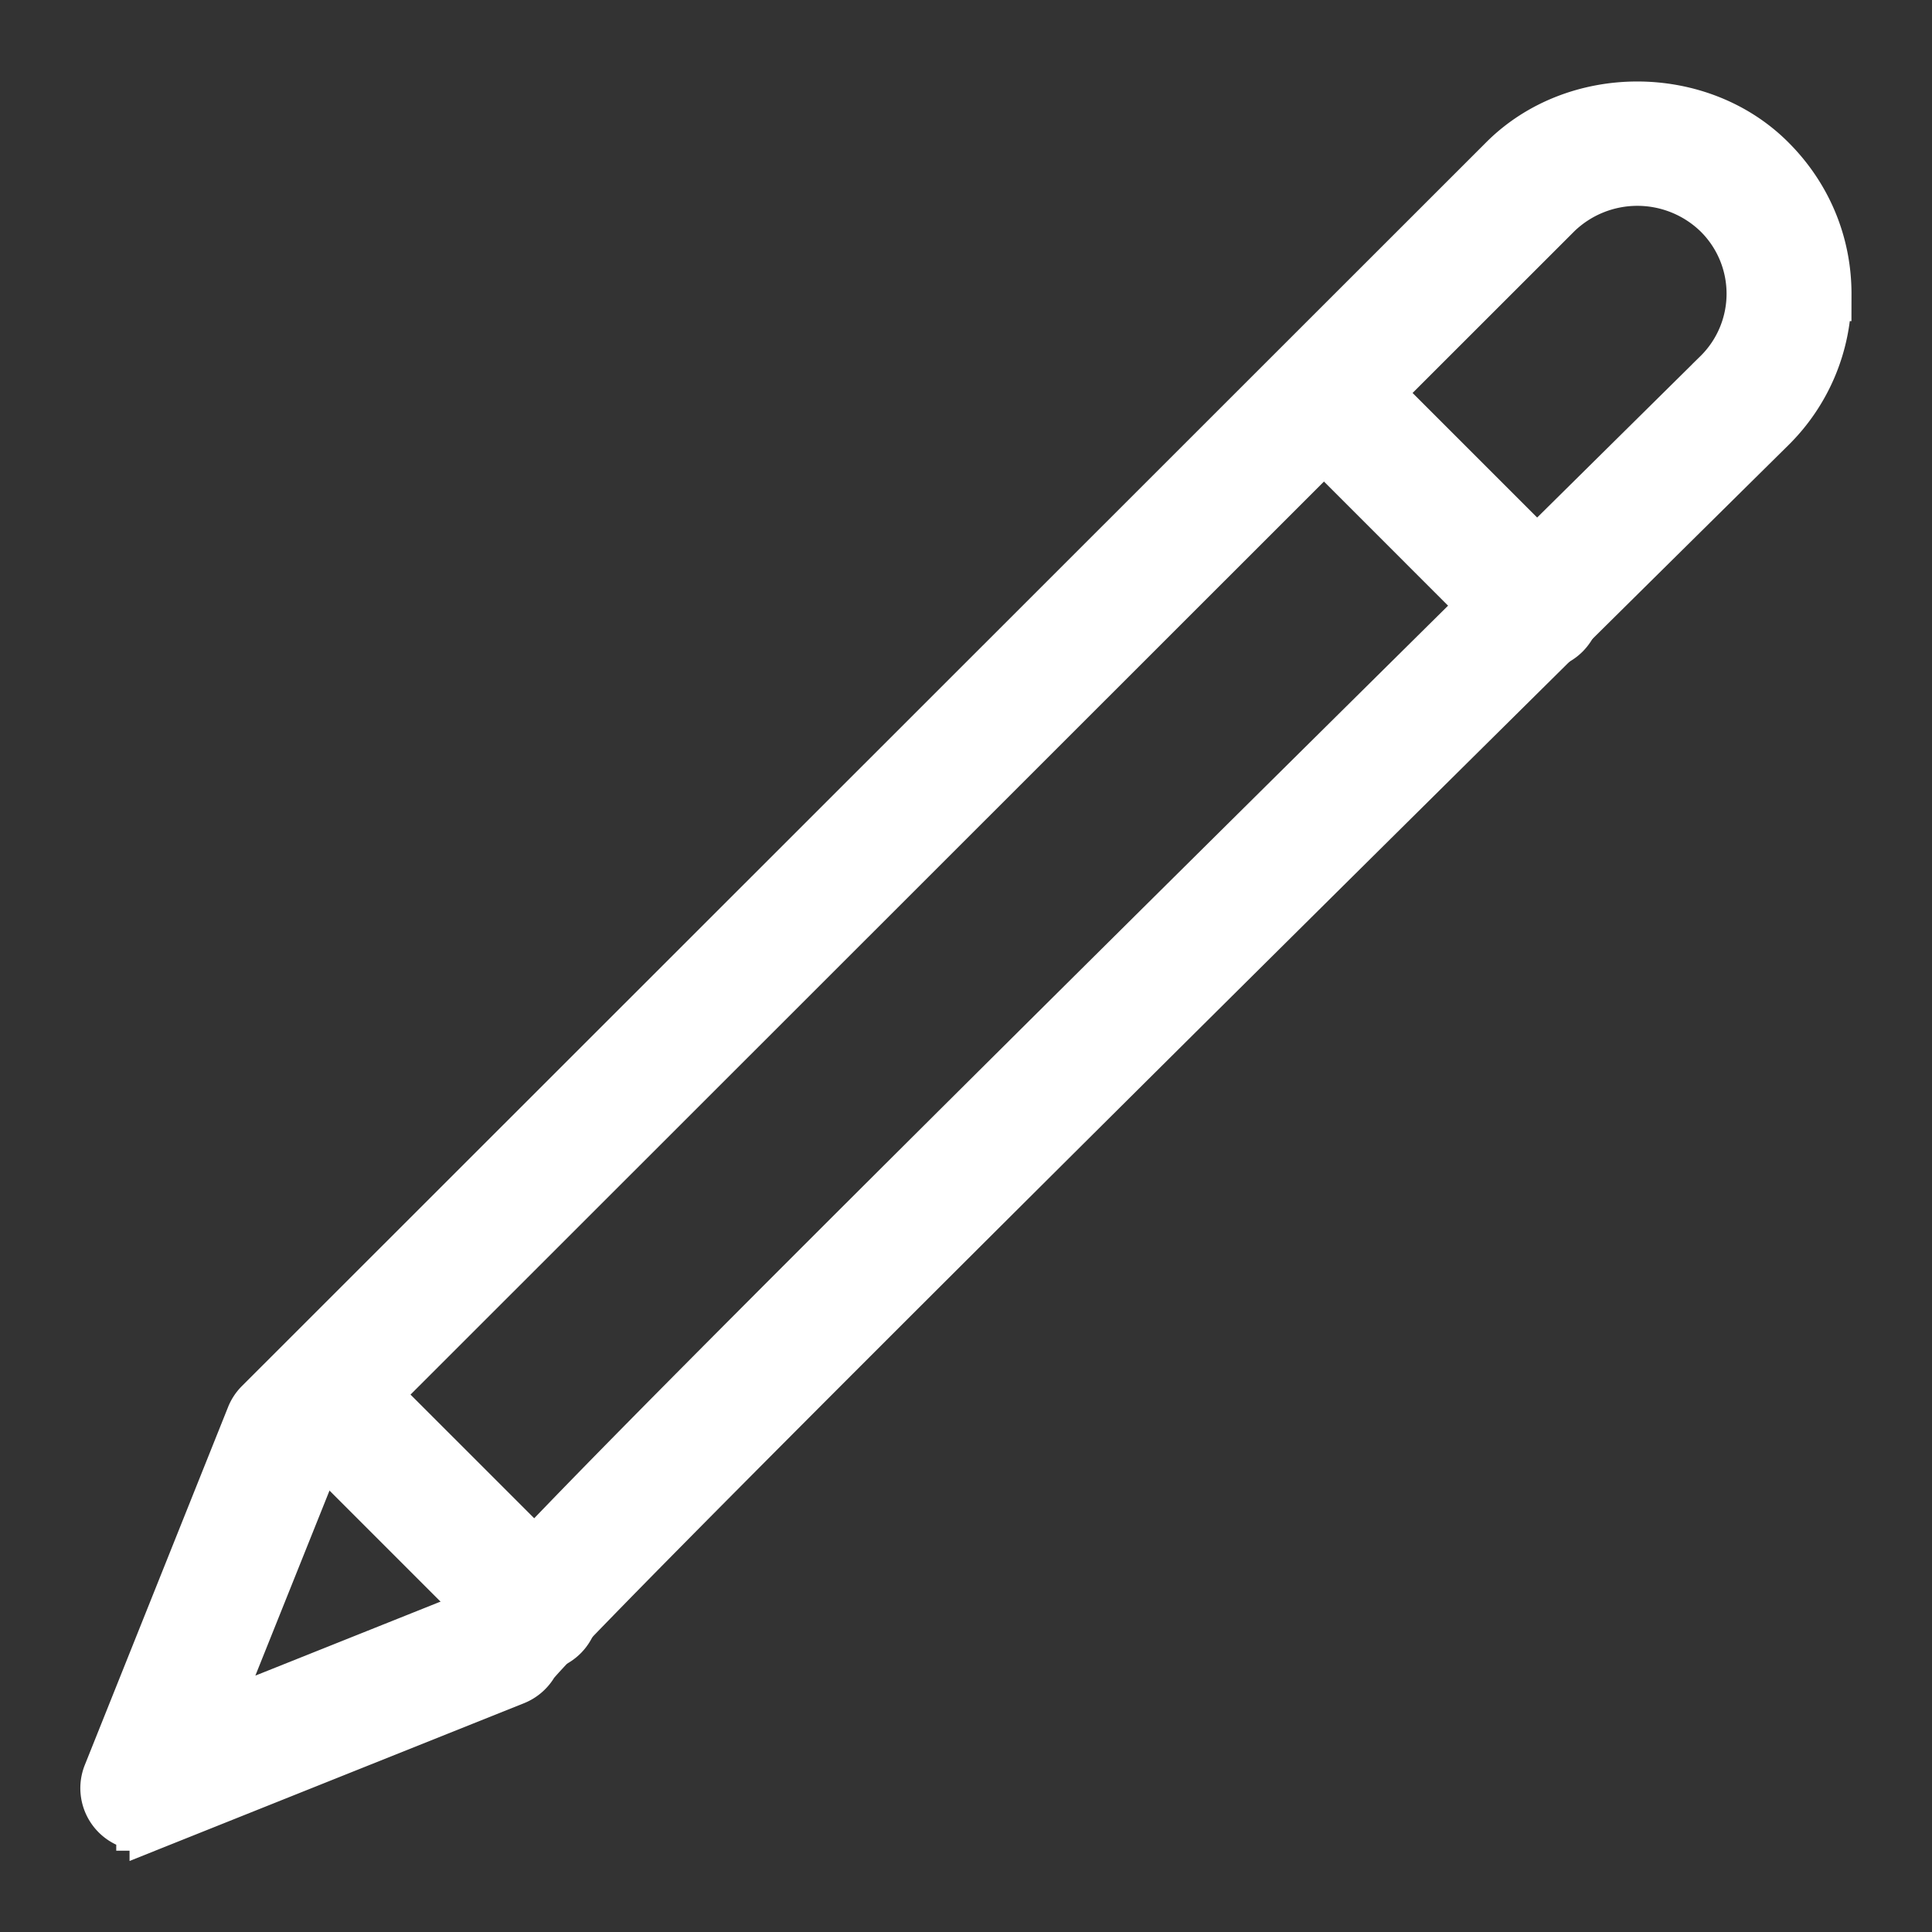 <svg xmlns="http://www.w3.org/2000/svg" width="18" height="18" viewBox="0 0 18 18">
    <rect x="0" y="0" width="18" height="18" fill="#333333" stroke="none"/>
    <g fill="#FFF" fill-rule="nonzero" stroke="#FFF" stroke-width=".5">
        <path d="M1.333 16.992a.332.332 0 0 1-.31-.457l1.334-3.333a.33.33 0 0 1 .074-.112L14.024 1.502c.657-.657 1.803-.657 2.46 0 .336.335.517.774.516 1.24a1.724 1.724 0 0 1-.516 1.23C7.002 13.344 5.17 15.23 4.958 15.487a.336.336 0 0 1-.168.149l-3.333 1.333a.33.33 0 0 1-.124.024zm1.618-3.48L1.93 16.06 4.5 15.033c.518-.622 2.66-2.782 11.516-11.535a1.066 1.066 0 0 0 .003-1.52 1.096 1.096 0 0 0-1.523-.005L2.951 13.513z"/>
        <path d="M5 15.325a.335.335 0 0 1-.236-.097l-2-2a.334.334 0 0 1 .471-.471l2 2a.334.334 0 0 1-.235.568zM14.333 5.992a.335.335 0 0 1-.236-.097l-2-2a.334.334 0 0 1 .472-.472l2 2a.334.334 0 0 1-.236.569z"/>
    </g>
</svg>
